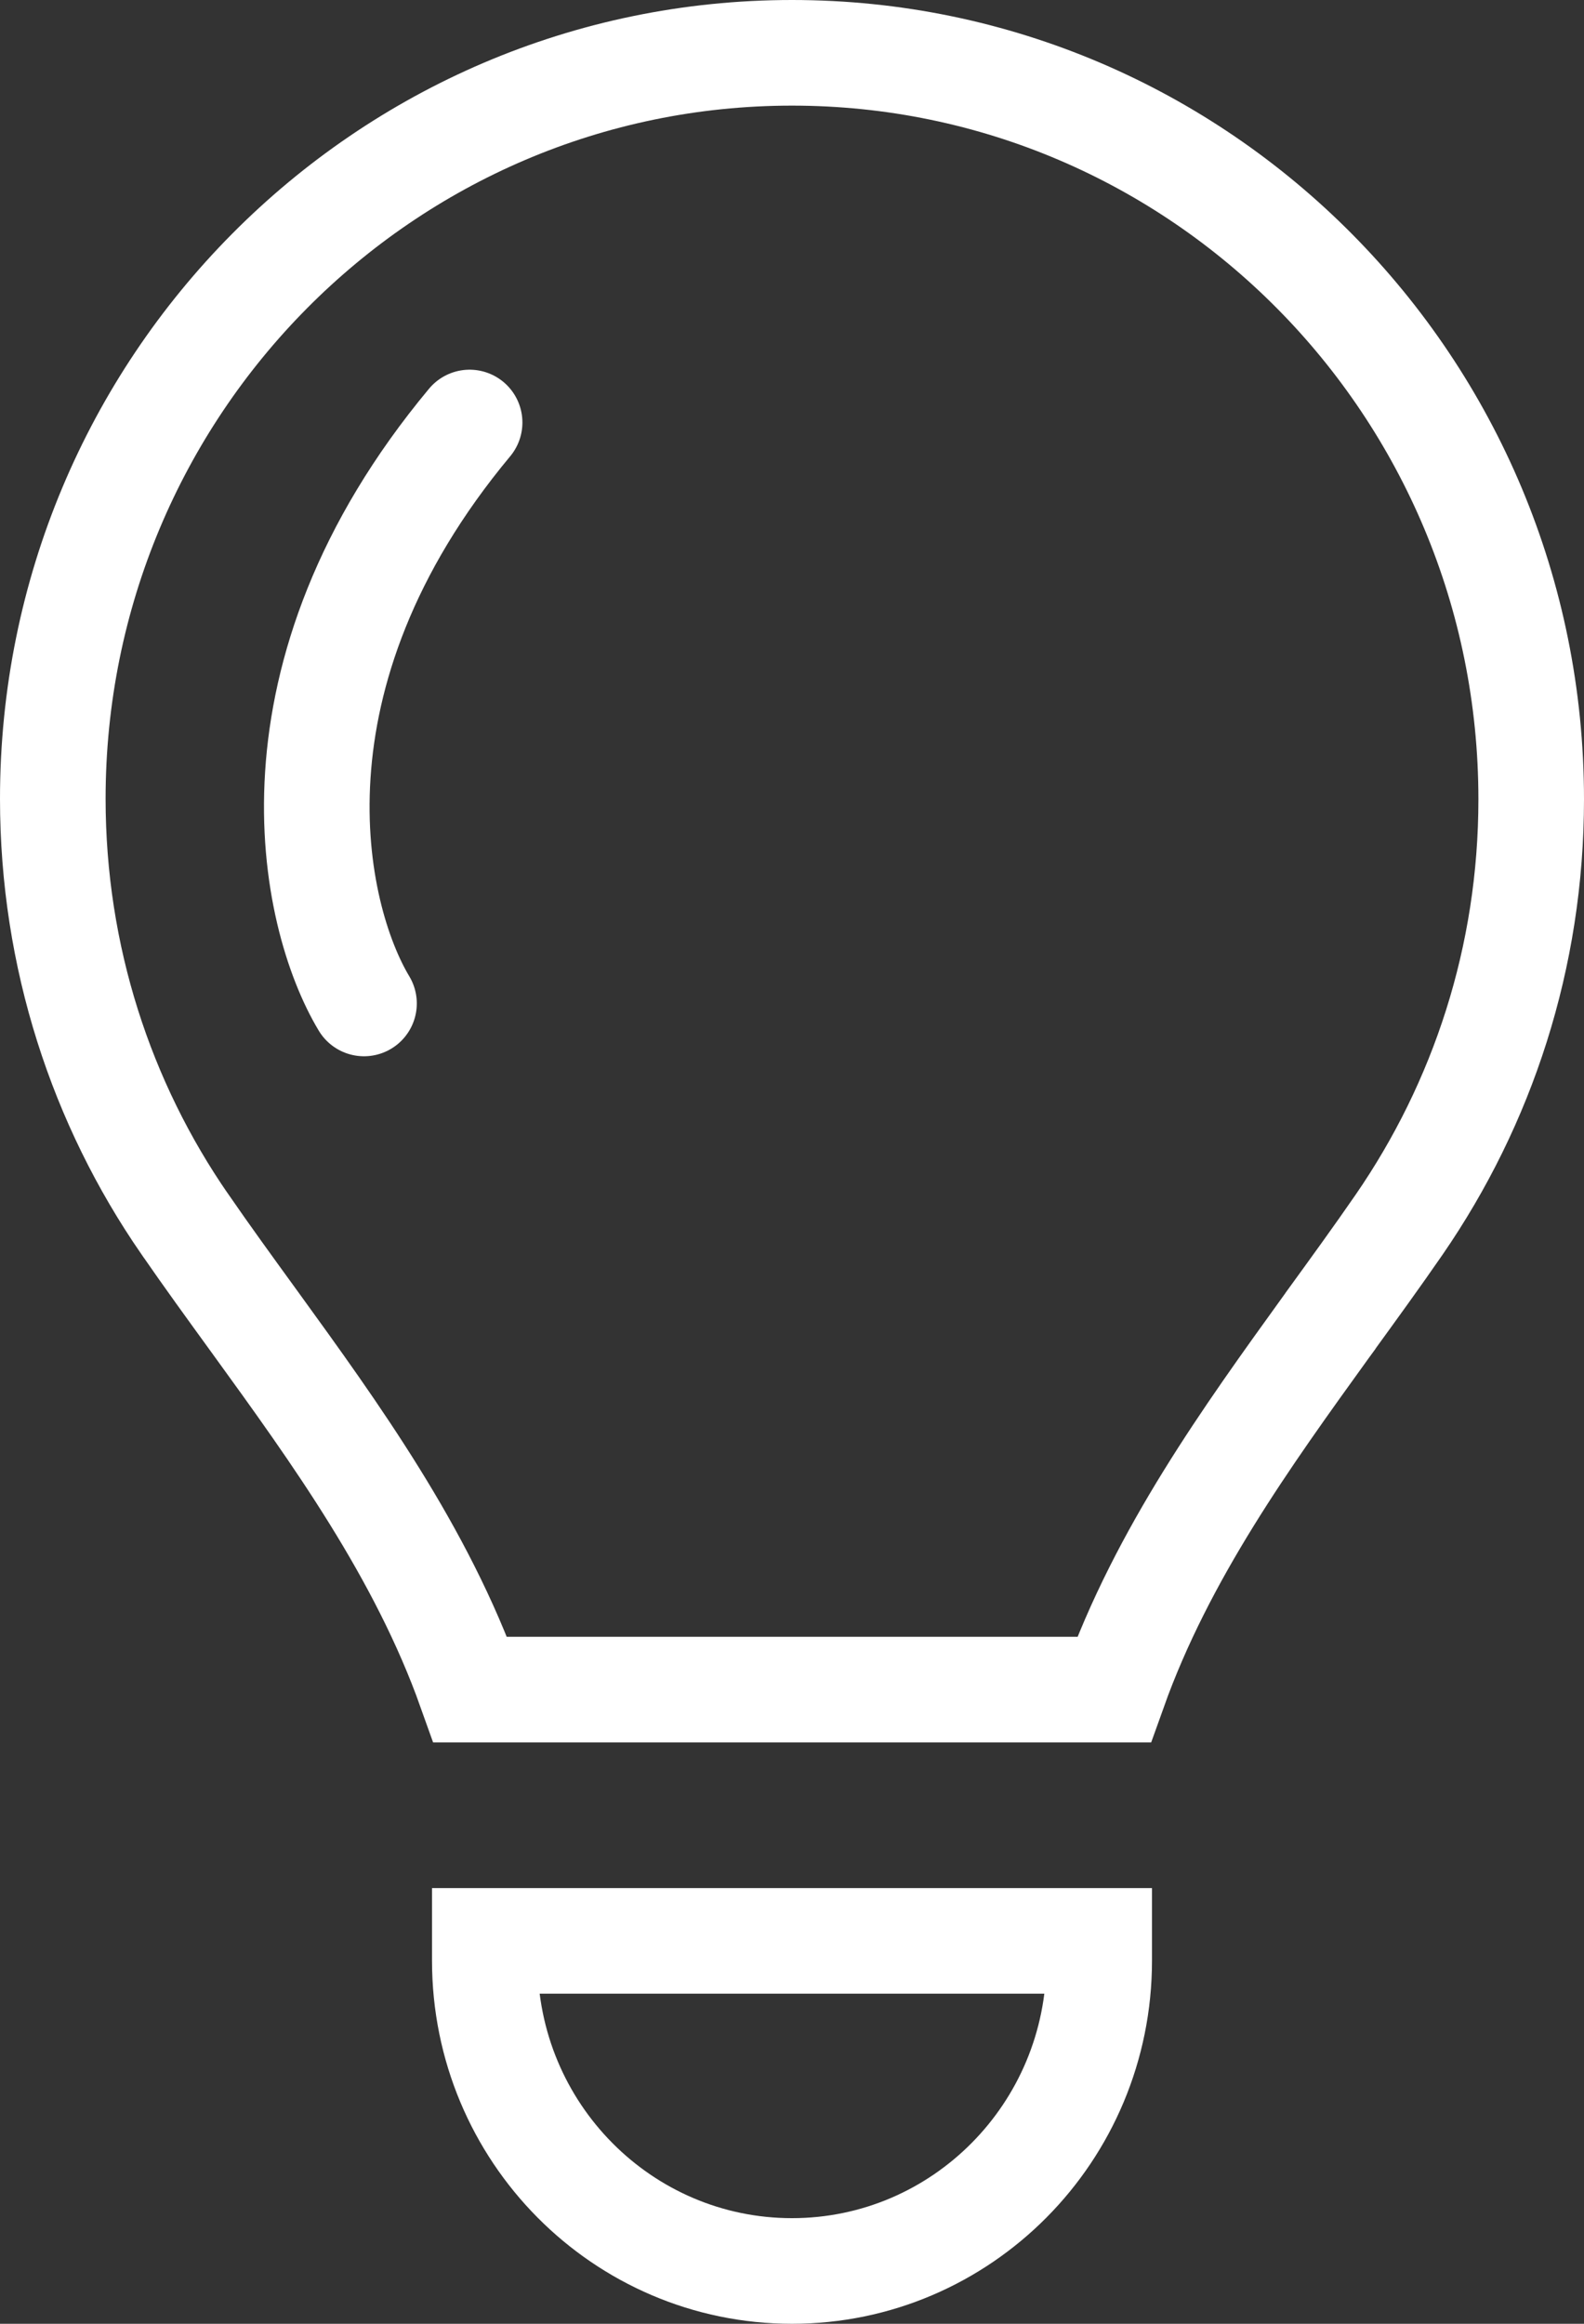 <svg width="15" height="22" viewBox="0 0 15 22" fill="none" xmlns="http://www.w3.org/2000/svg">
<rect x="0" y="0" width="15" height="22" fill="#333333" stroke="none"/>
<path d="M12.556 12.565C11.808 13.602 11.008 14.711 10.549 15.996H4.454C3.991 14.696 3.176 13.57 2.415 12.52L2.399 12.498L2.399 12.498C2.177 12.192 1.959 11.892 1.75 11.589L1.749 11.588C0.962 10.449 0.5 9.061 0.5 7.562C0.5 3.658 3.638 0.5 7.5 0.5C11.362 0.5 14.5 3.658 14.5 7.567C14.5 9.065 14.038 10.449 13.25 11.593L13.25 11.593C13.041 11.896 12.823 12.196 12.601 12.502L12.6 12.504C12.585 12.524 12.571 12.545 12.556 12.565ZM10.409 18.562C10.409 20.189 9.103 21.5 7.5 21.5C5.897 21.5 4.591 20.189 4.591 18.562V18.375H10.409V18.562Z" stroke="white"/>
<path d="M3.447 9.5C2.947 8.667 2.447 6.4 4.447 4" stroke="white" stroke-linecap="round"/>
</svg>

